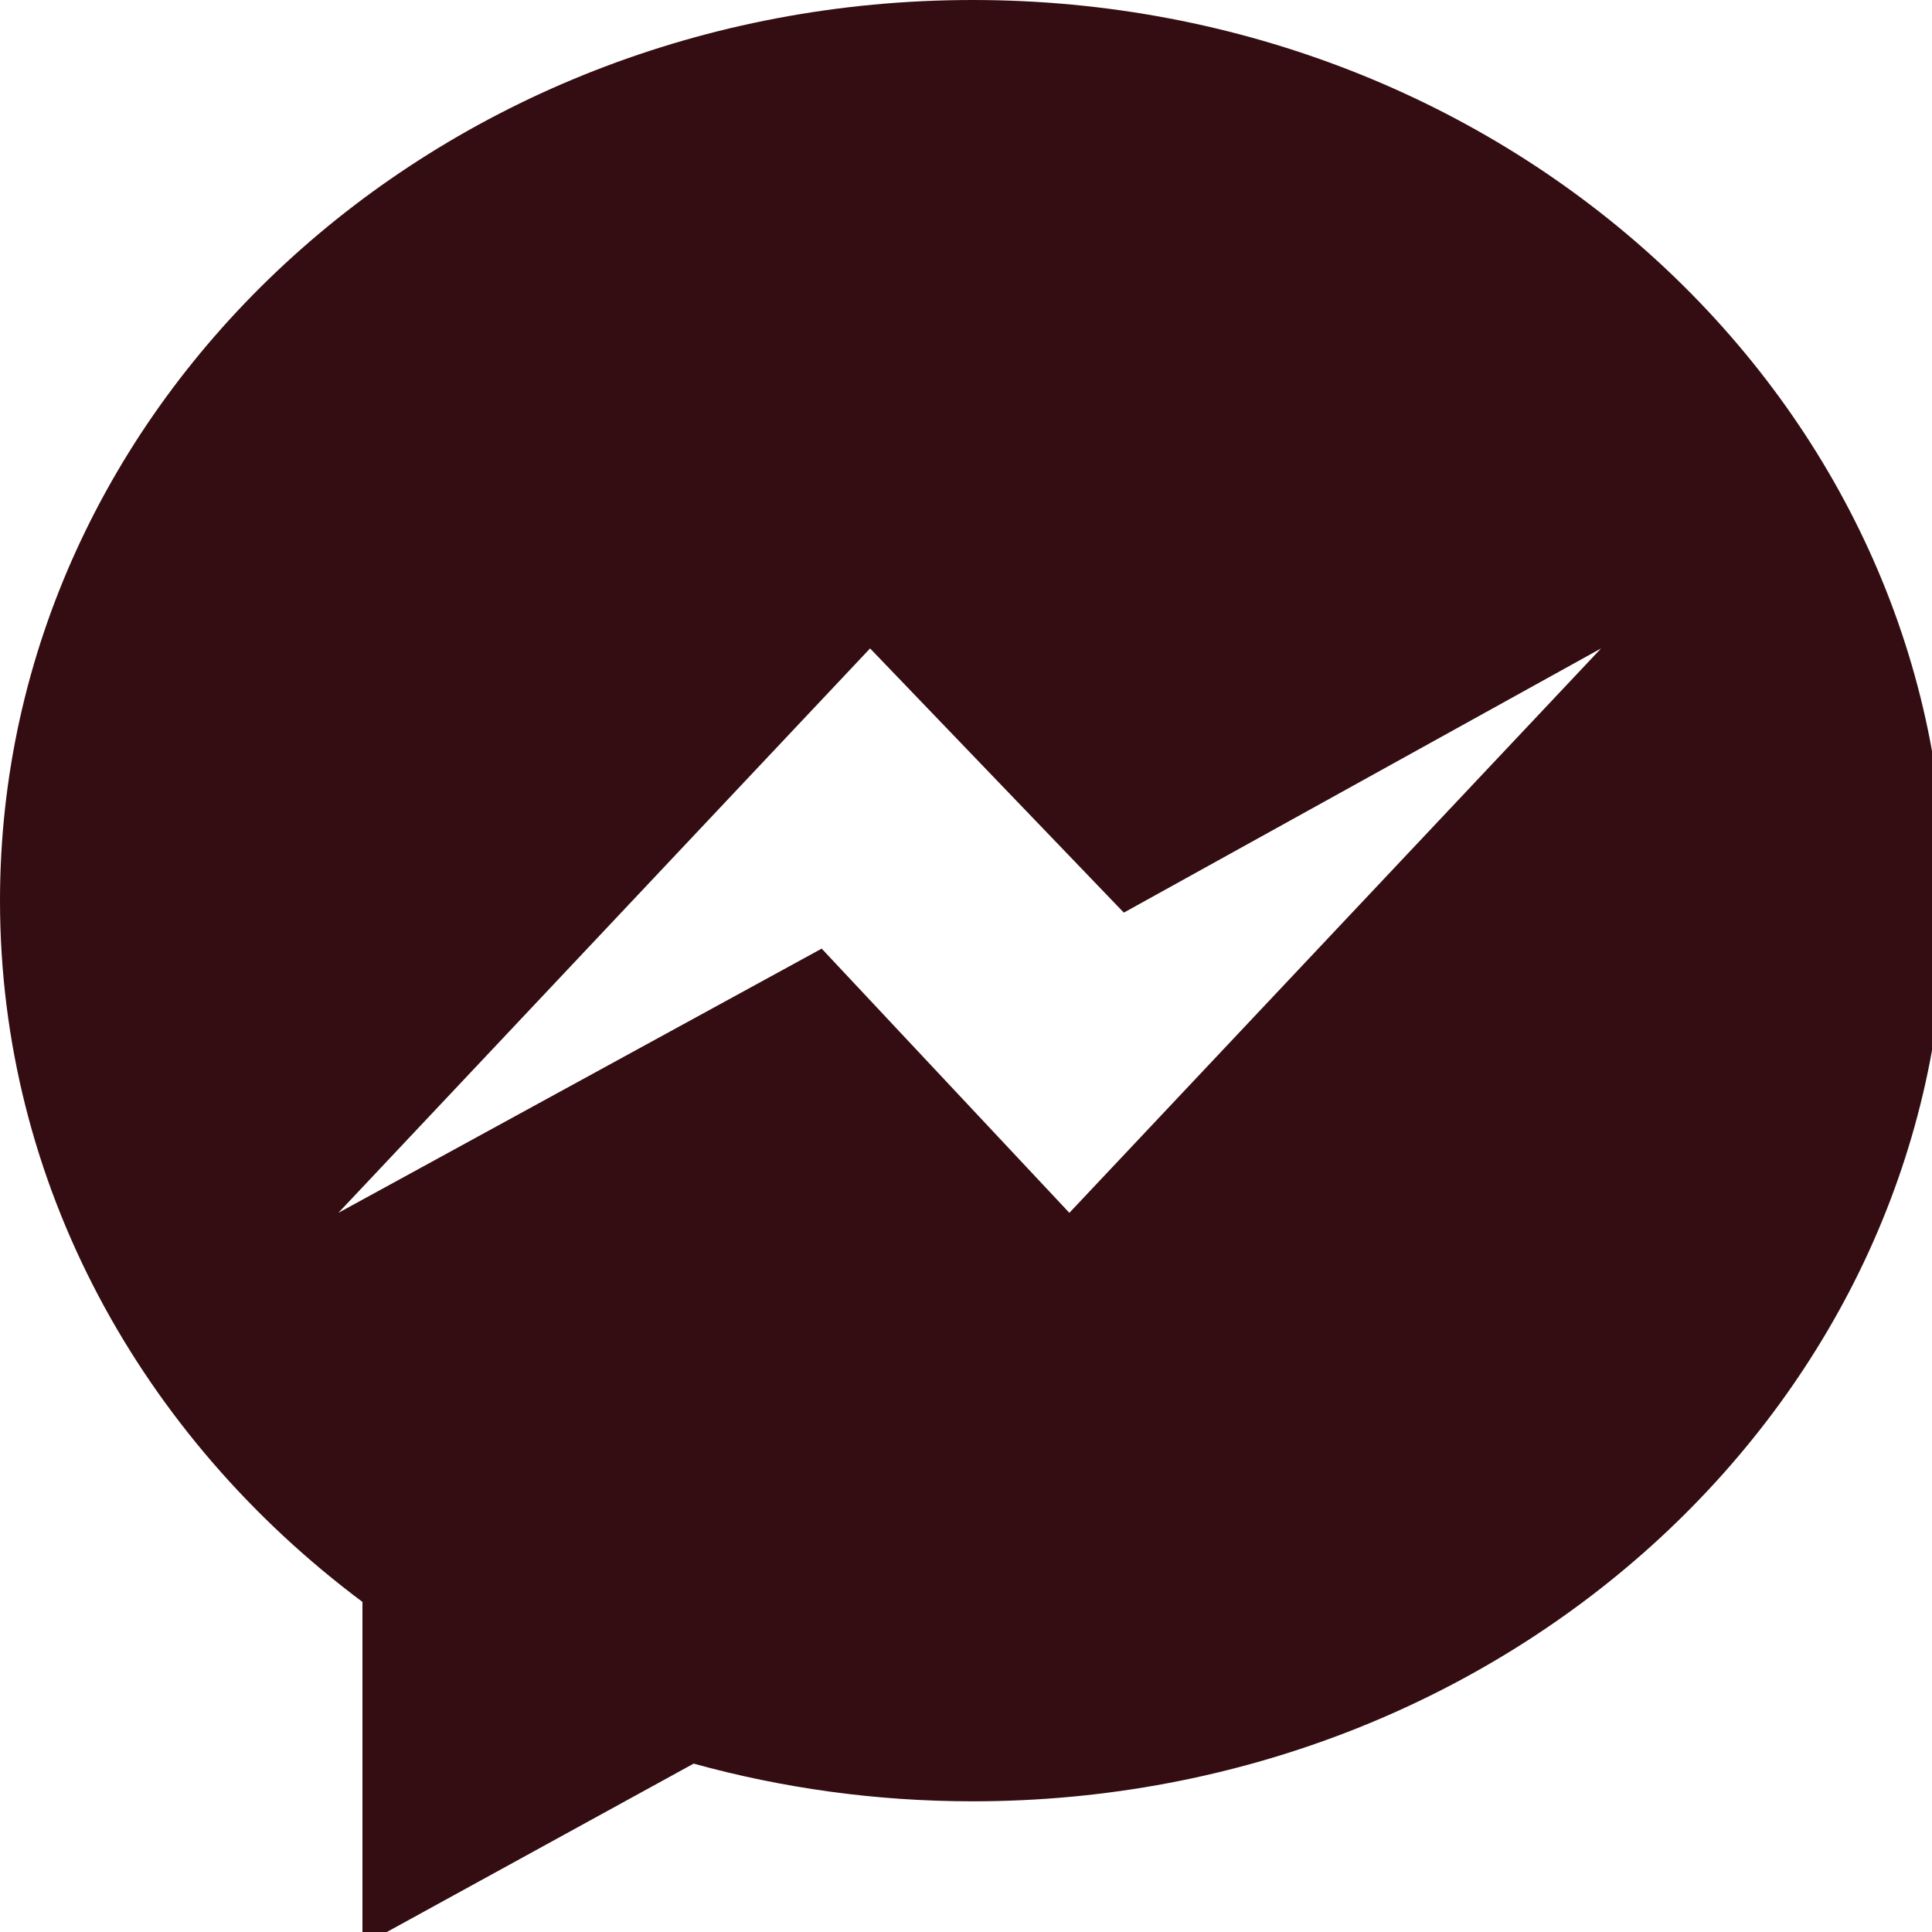 <svg
   xmlns:dc="http://purl.org/dc/elements/1.1/"
   xmlns:cc="http://creativecommons.org/ns#"
   xmlns:rdf="http://www.w3.org/1999/02/22-rdf-syntax-ns#"
   xmlns:svg="http://www.w3.org/2000/svg"
   xmlns="http://www.w3.org/2000/svg"
   height="30"
   width="30"
   xml:space="preserve"
   viewBox="0 0 30 30"
   y="0px"
   x="0px"
   id="Capa_1"
   version="1.1"><defs
   id="defs41">
	
</defs>
<g
   transform="scale(0.059)"
   style="fill:#340D12"
   id="g4">
		<path
   style="fill:#340D12"
   d="M 256,0 C 114.624,0 0,106.112 0,237.024 0,311.616 37.216,378.144 95.392,421.6 V 512 l 87.168,-47.84 c 23.264,6.432 47.904,9.92 73.44,9.92 141.376,0 256,-106.112 256,-237.024 C 512,106.144 397.376,0 256,0 Z m 25.44,319.2 -65.184,-69.536 -127.2,69.536 139.936,-148.544 66.784,69.536 125.6,-69.536 z"
   id="path2" />
	</g>
<g
   transform="translate(0,-482)"
   id="g8">
</g>
<g
   transform="translate(0,-482)"
   id="g10">
</g>
<g
   transform="translate(0,-482)"
   id="g12">
</g>
<g
   transform="translate(0,-482)"
   id="g14">
</g>
<g
   transform="translate(0,-482)"
   id="g16">
</g>
<g
   transform="translate(0,-482)"
   id="g18">
</g>
<g
   transform="translate(0,-482)"
   id="g20">
</g>
<g
   transform="translate(0,-482)"
   id="g22">
</g>
<g
   transform="translate(0,-482)"
   id="g24">
</g>
<g
   transform="translate(0,-482)"
   id="g26">
</g>
<g
   transform="translate(0,-482)"
   id="g28">
</g>
<g
   transform="translate(0,-482)"
   id="g30">
</g>
<g
   transform="translate(0,-482)"
   id="g32">
</g>
<g
   transform="translate(0,-482)"
   id="g34">
</g>
<g
   transform="translate(0,-482)"
   id="g36">
</g>
</svg>